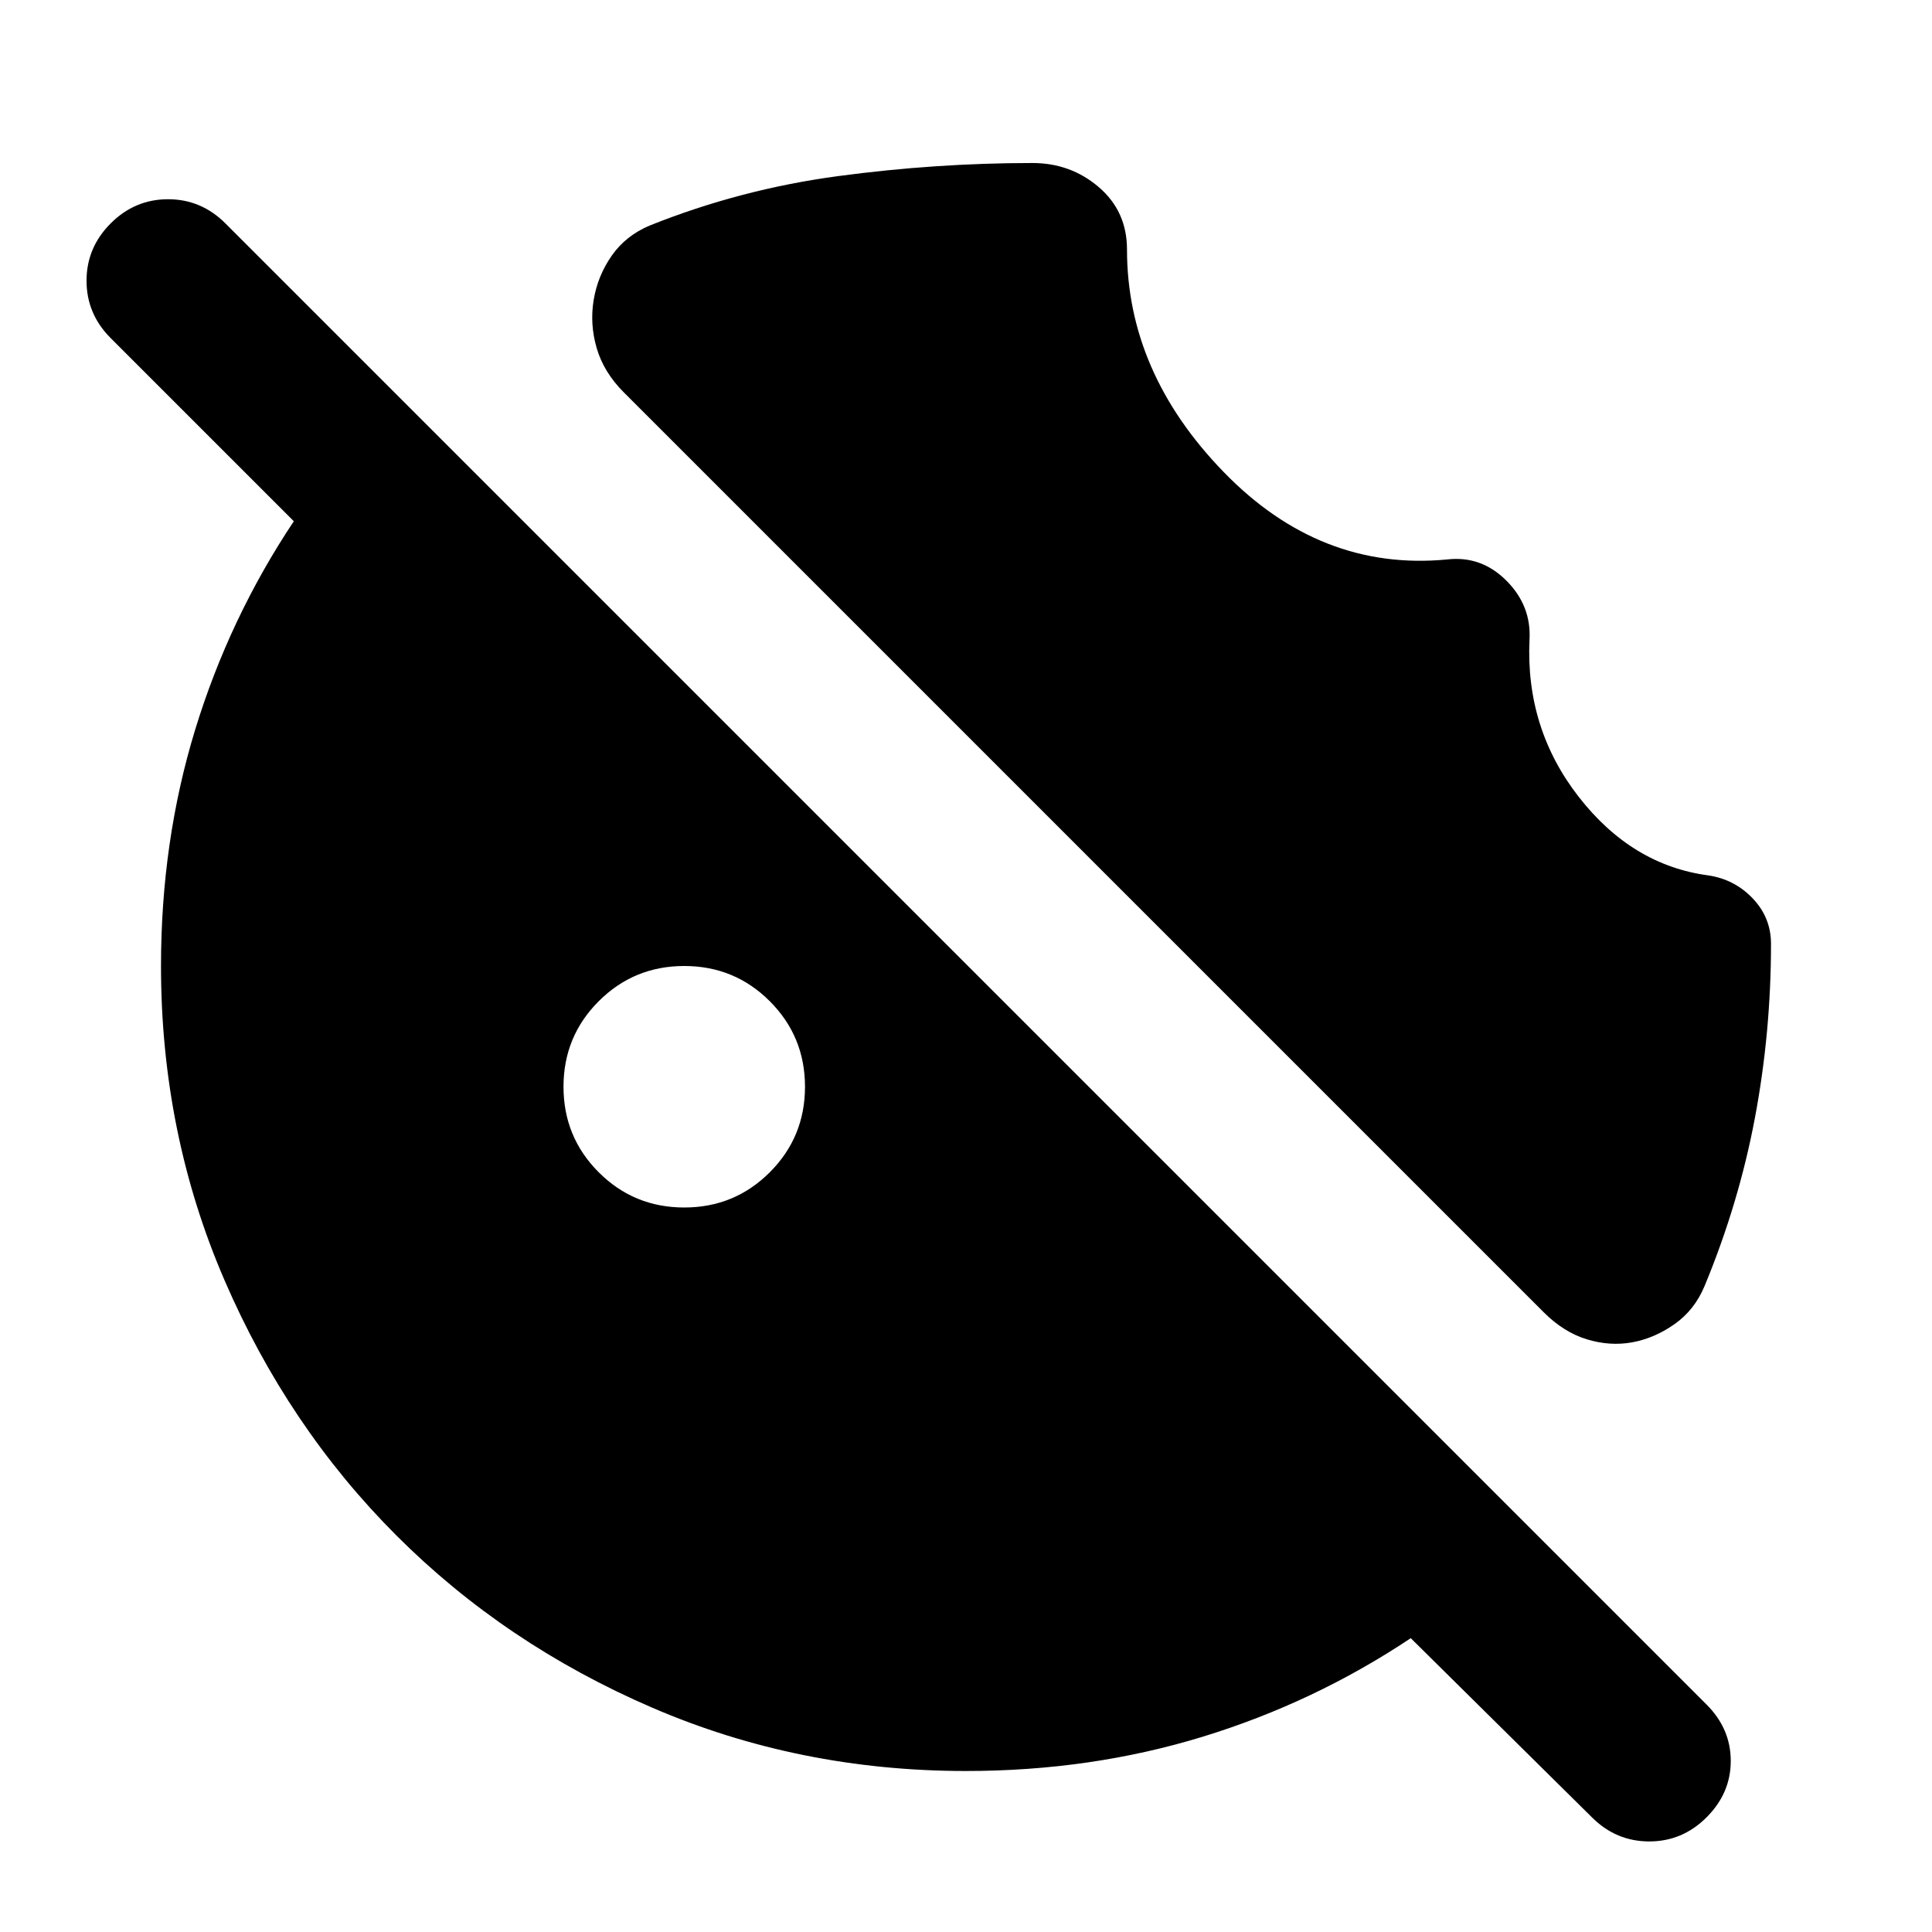 <svg xmlns="http://www.w3.org/2000/svg" height="24" viewBox="0 -960 960 960" width="24"><path d="M340-360q25 0 42.5-17.5T400-420q0-25-17.5-42.5T340-480q-25 0-42.5 17.5T280-420q0 25 17.5 42.5T340-360ZM480-80q-83 0-156-31.5T197-197q-54-54-85.5-127T80-480q0-62 17-117.5T146-701l-91-91q-12-12-12-28.5T55-849q12-12 28.5-12t28.5 12l736 736q12 12 12 28t-12 28q-12 12-28.5 12T791-57l-90-89q-48 32-103.5 49T480-80Zm280-562q-2 44 24.5 78t64.5 39q13 2 22 11.5t9 22.5q0 44-8 86.5T847-321q-5 12-15 19t-21 9q-11 2-22.5-1.5T767-308L310-765q-10-10-13.5-22t-1.5-24q2-12 9-22t19-15q45-18 93.5-24.5T513-879q19 0 33 12t14 31q0 61 48 110.5T719-682q17-2 29.5 10.5T760-642Z"/></svg>